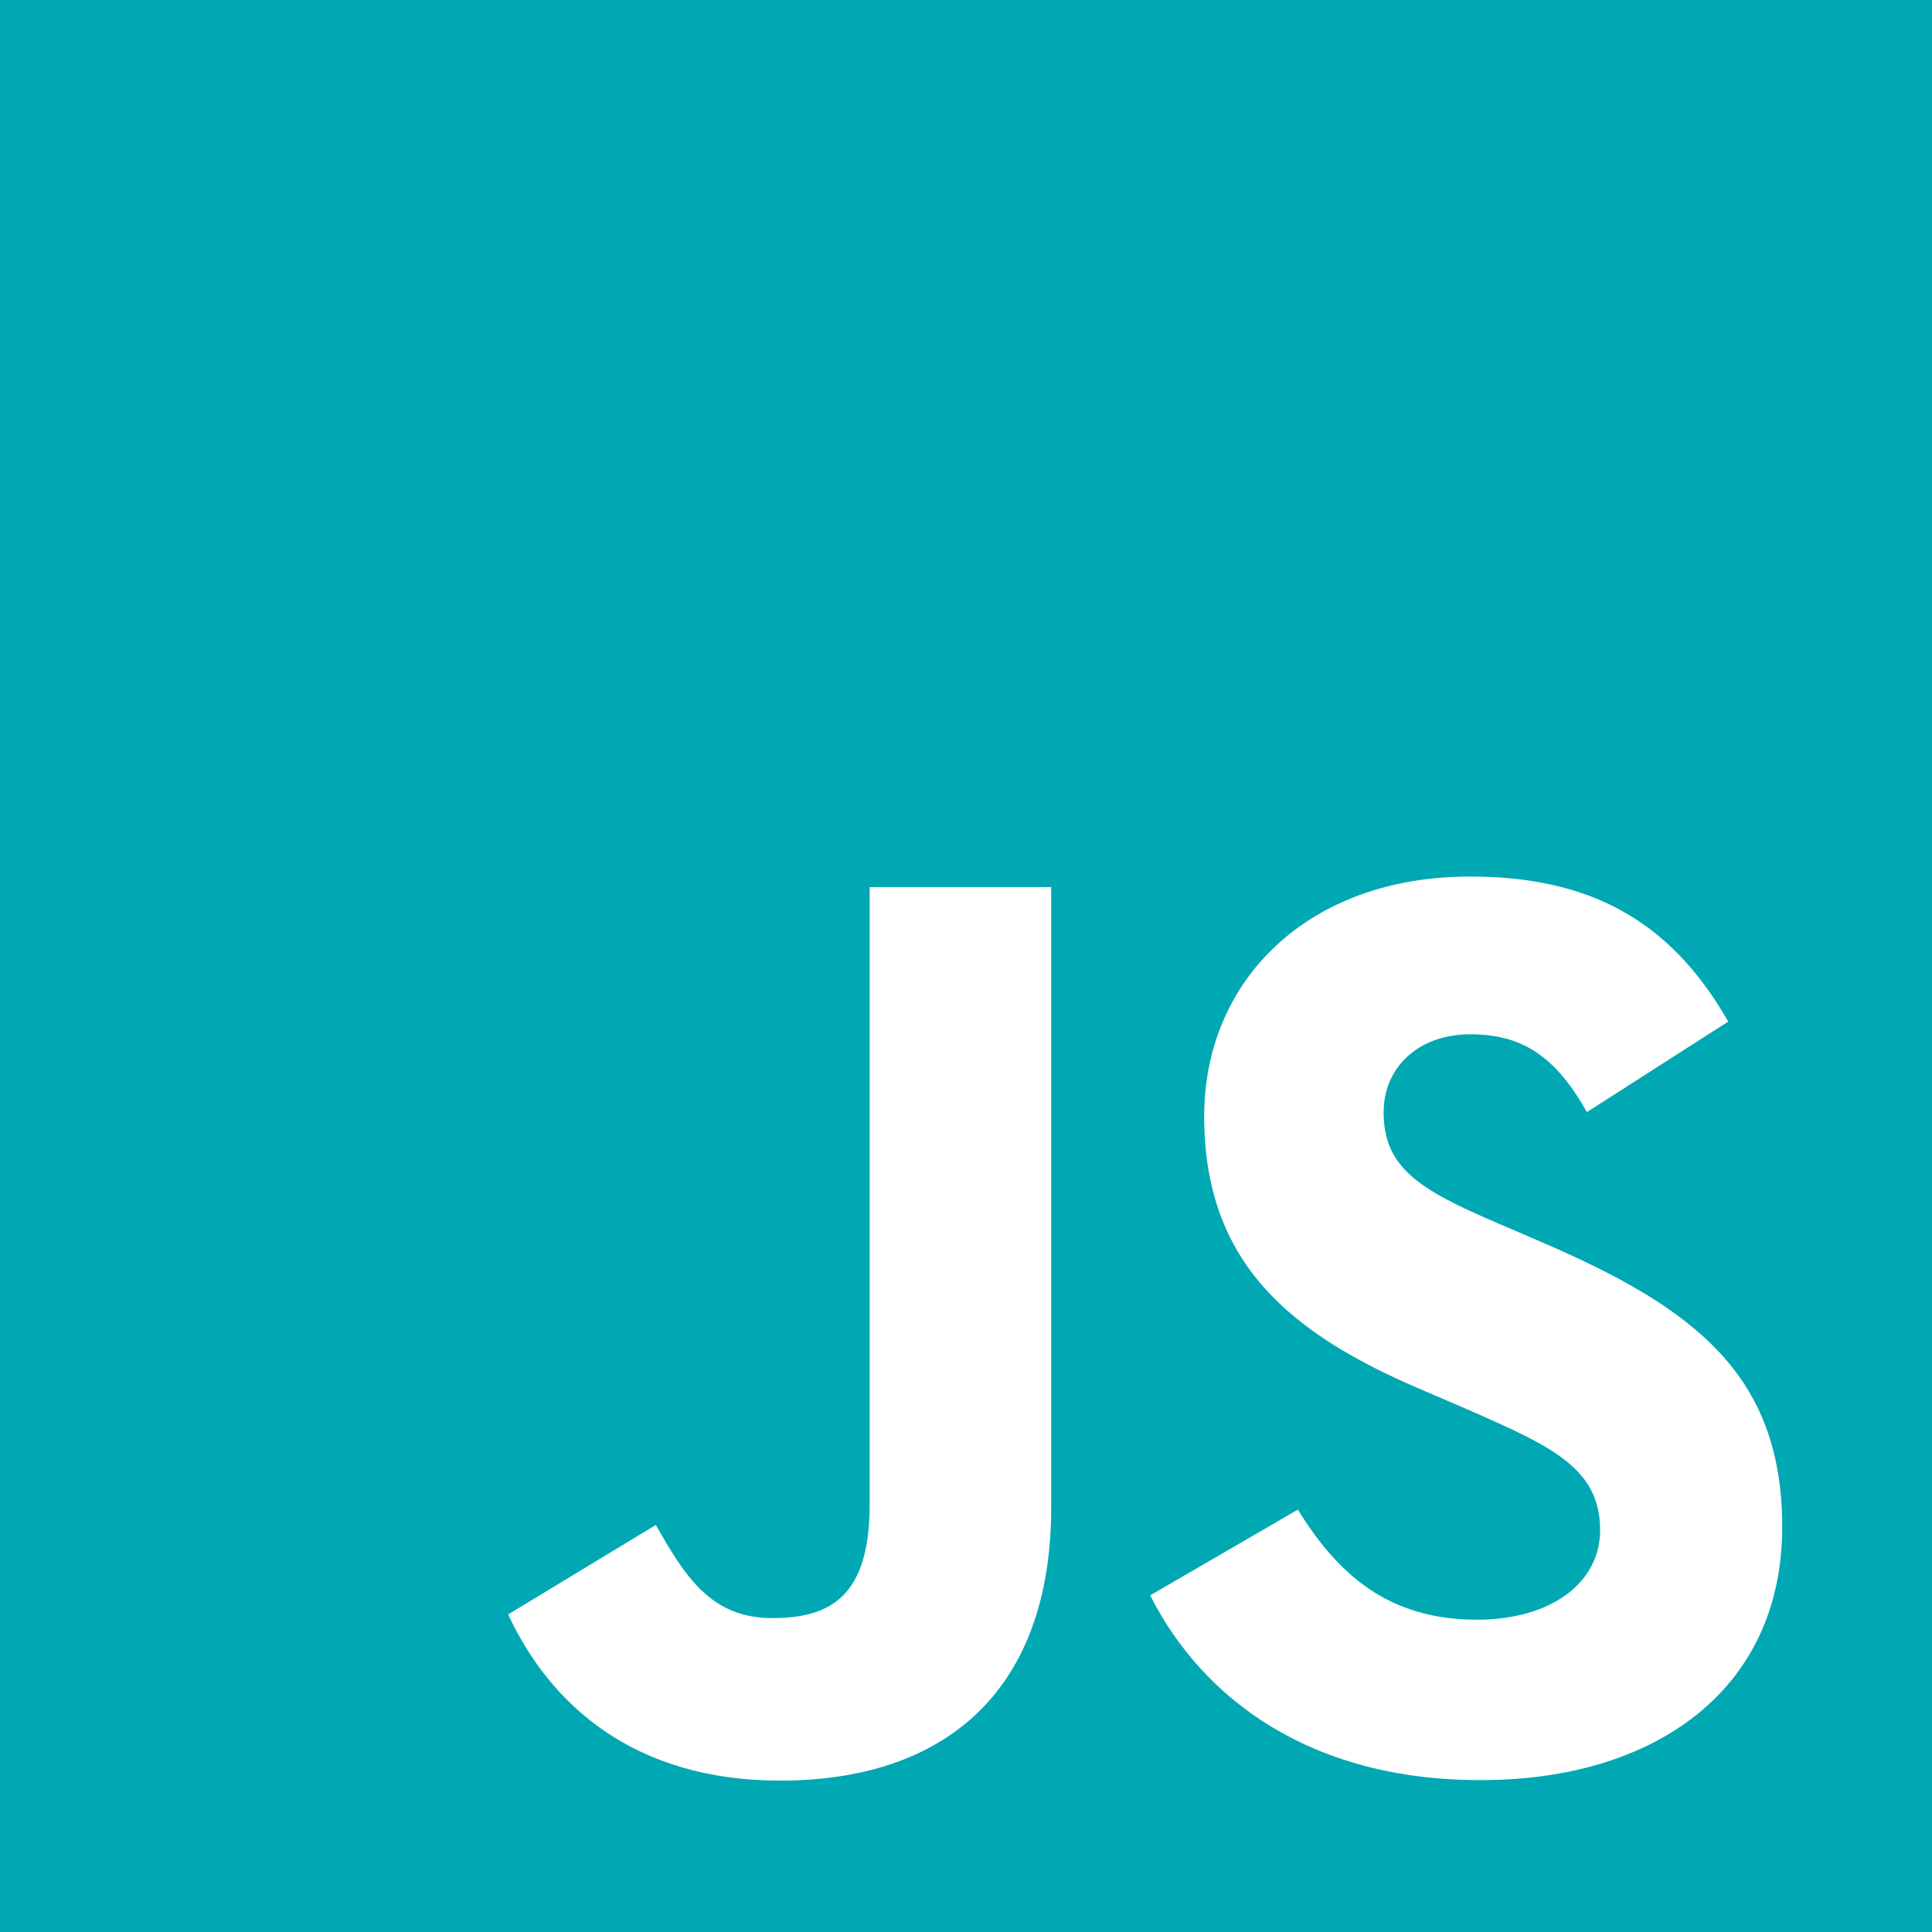 <?xml version="1.0" encoding="utf-8"?>
<!-- Generator: Adobe Illustrator 23.0.1, SVG Export Plug-In . SVG Version: 6.00 Build 0)  -->
<svg version="1.1" id="Layer_1" xmlns="http://www.w3.org/2000/svg" xmlns:xlink="http://www.w3.org/1999/xlink" x="0px" y="0px"
	 viewBox="0 0 365 365" style="enable-background:new 0 0 365 365;" xml:space="preserve">
<style type="text/css">
	.st0{fill:#00A8B4;}
	.st1{fill:#FFFFFF;}
</style>
<title>JavaScript</title>
<rect class="st0" width="365" height="365"/>
<path class="st1" d="M96,305l27.9-16.9c5.4,9.5,10.3,17.6,22,17.6c11.3,0,18.4-4.4,18.4-21.5V167.6h34.3v117.1
	c0,35.5-20.8,51.7-51.2,51.7C119.9,336.4,104,322.2,96,305"/>
<path class="st1" d="M217.3,301.4l27.9-16.2c7.4,12,16.9,20.8,33.8,20.8c14.2,0,23.3-7.1,23.3-16.9c0-11.8-9.3-15.9-25-22.8
	l-8.6-3.7c-24.7-10.5-41.2-23.8-41.2-51.7c0-25.7,19.6-45.3,50.2-45.3c21.8,0,37.5,7.6,48.8,27.4l-26.7,17.1
	c-5.9-10.5-12.2-14.7-22-14.7c-10,0-16.4,6.4-16.4,14.7c0,10.3,6.4,14.5,21.1,20.8l8.6,3.7c29.1,12.5,45.6,25.2,45.6,53.9
	c0,30.9-24.3,47.8-56.8,47.8C247.9,336.4,227.3,321.2,217.3,301.4"/>
</svg>
